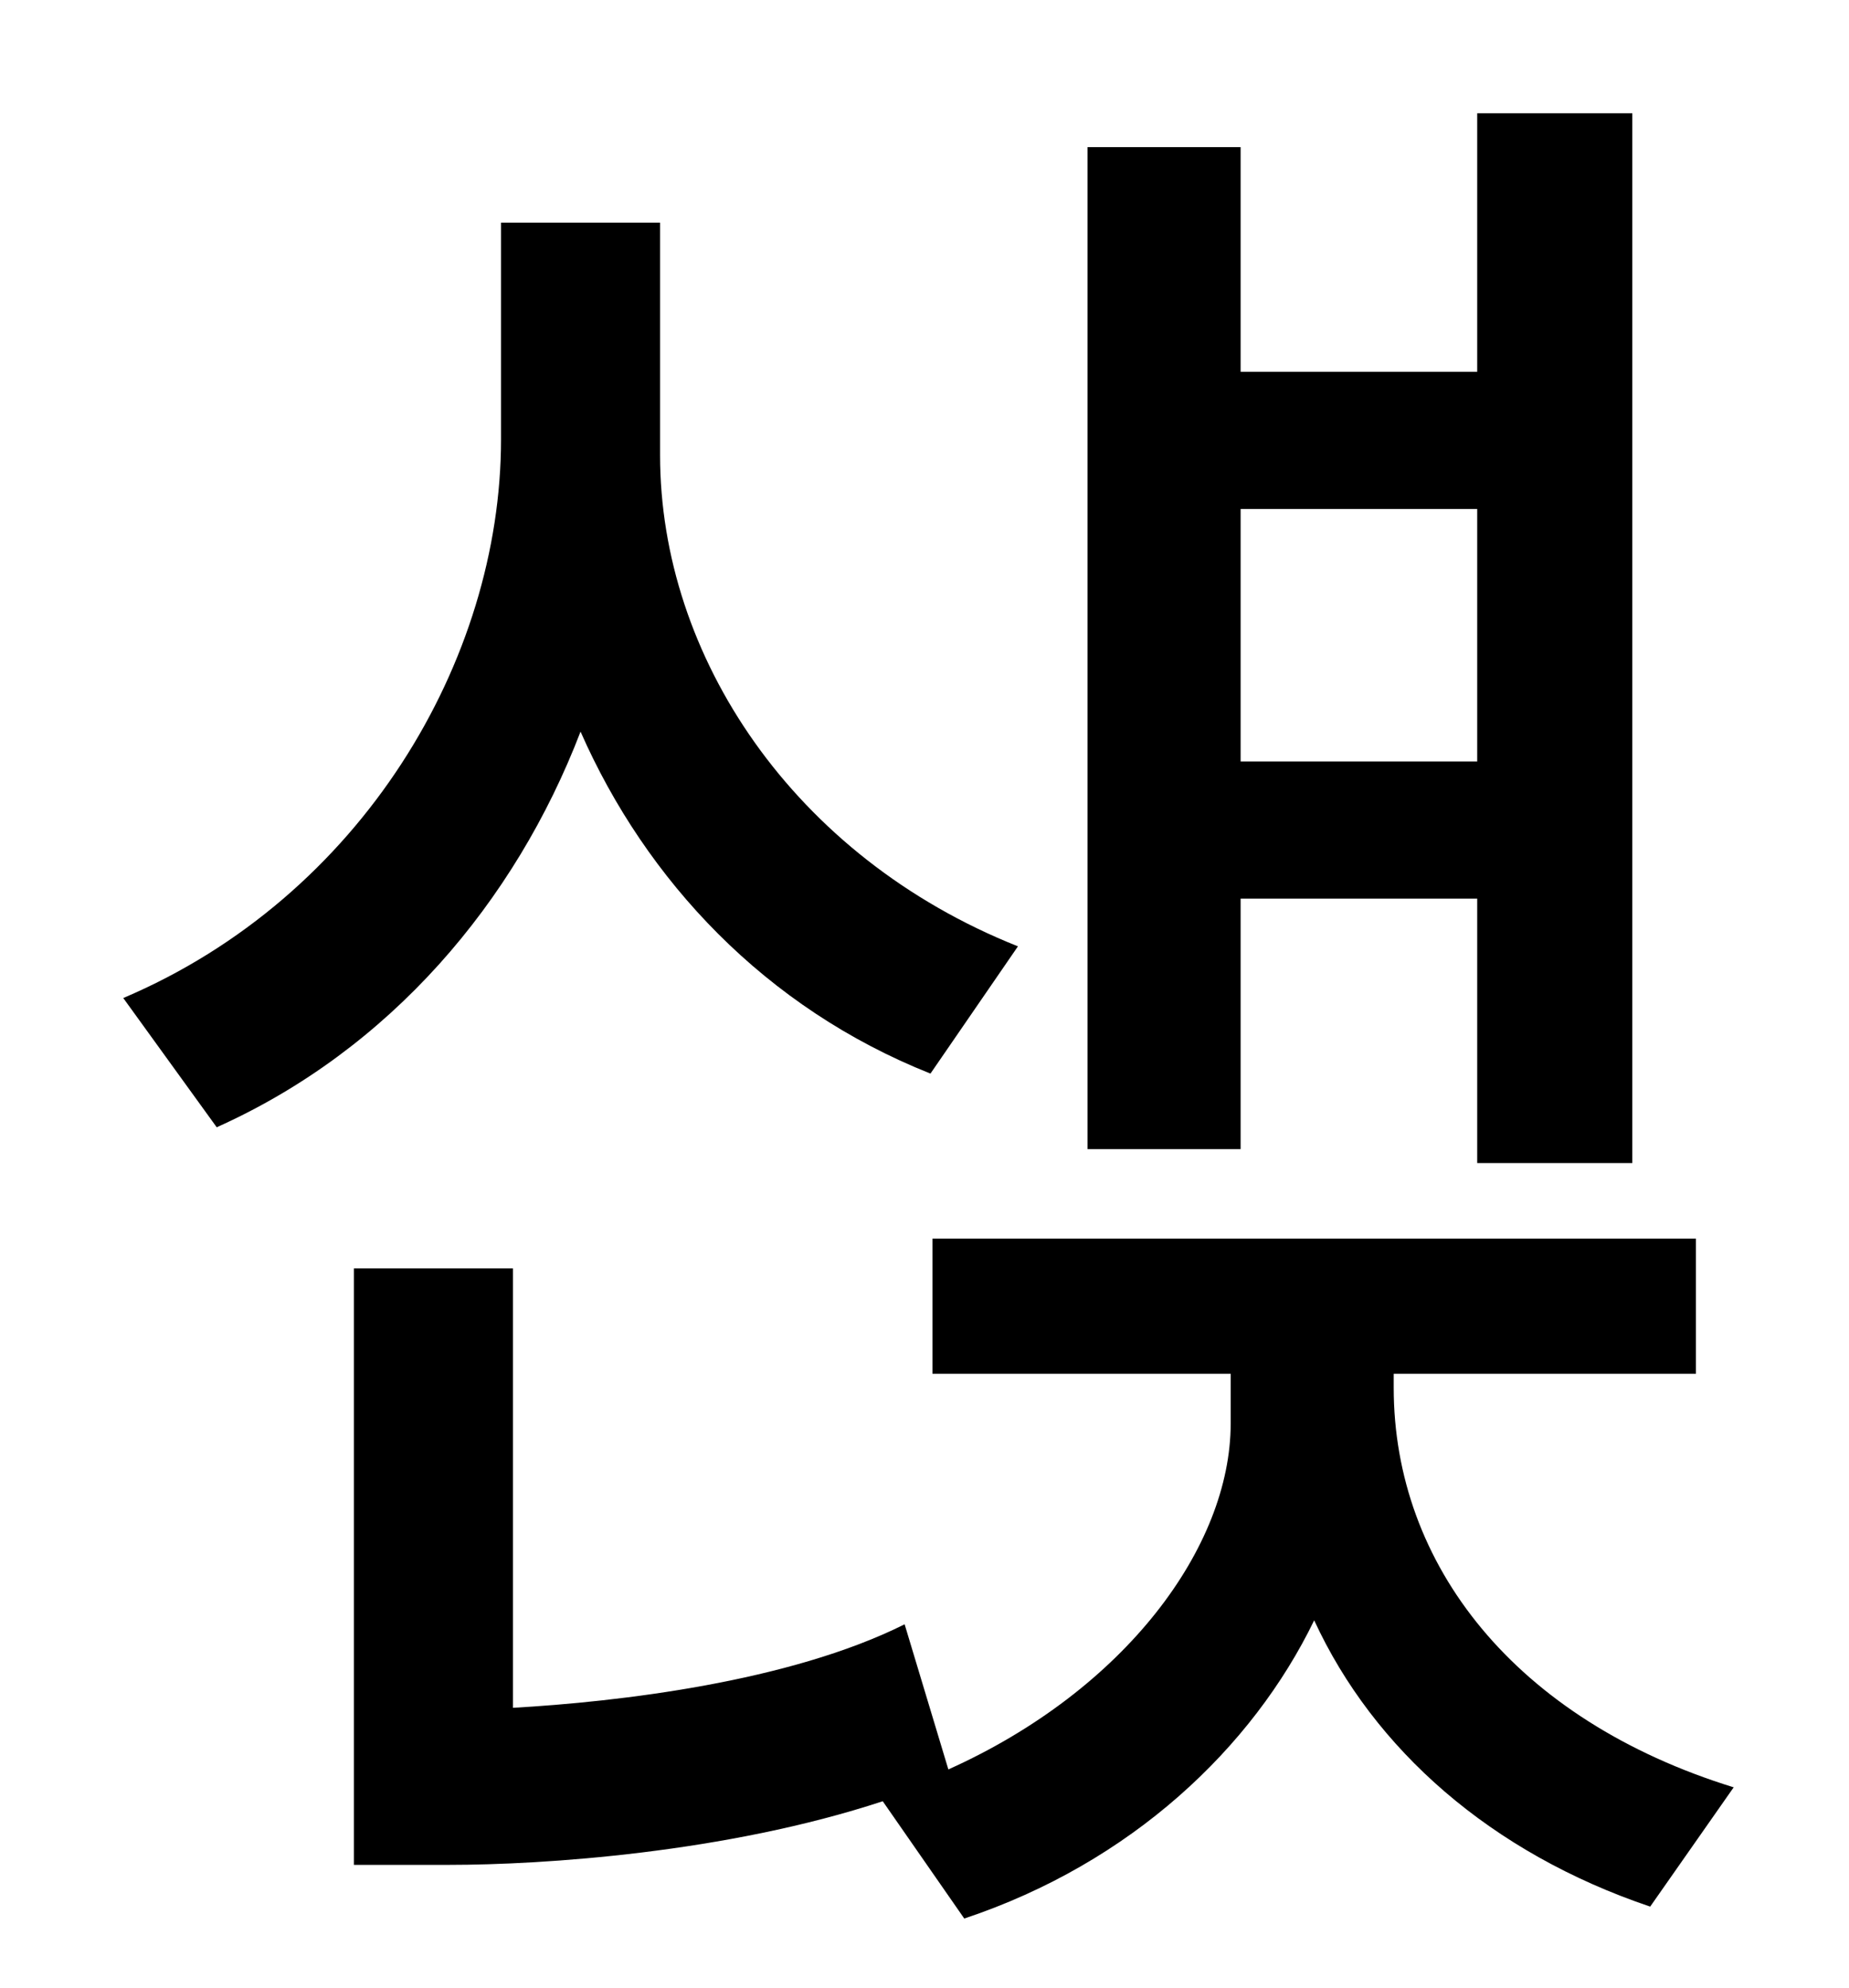 <?xml version="1.0" standalone="no"?>
<!DOCTYPE svg PUBLIC "-//W3C//DTD SVG 1.1//EN" "http://www.w3.org/Graphics/SVG/1.1/DTD/svg11.dtd" >
<svg xmlns="http://www.w3.org/2000/svg" xmlns:xlink="http://www.w3.org/1999/xlink" version="1.1" viewBox="-10 0 930 1000">
   <path fill="currentColor"
d="M733 256h-119v127h119v-127zM614 452v126h-77v-504h77v113h119v-130h78v528h-78v-133h-119zM502 476l-44 64c-83 -33 -143 -97 -176 -172c-33 86 -96 160 -183 199l-47 -65c120 -51 190 -170 190 -281v-109h80v117c0 101 67 202 180 247zM691 691v7c0 89 61 167 171 201
l-42 60c-80 -27 -139 -79 -169 -144c-31 64 -92 122 -176 150l-41 -59c-79 26 -171 32 -218 32h-48v-300h80v221c53 -3 139 -13 197 -42l22 73c89 -40 142 -112 142 -174v-25h-150v-68h384v68h-152z" />
</svg>
